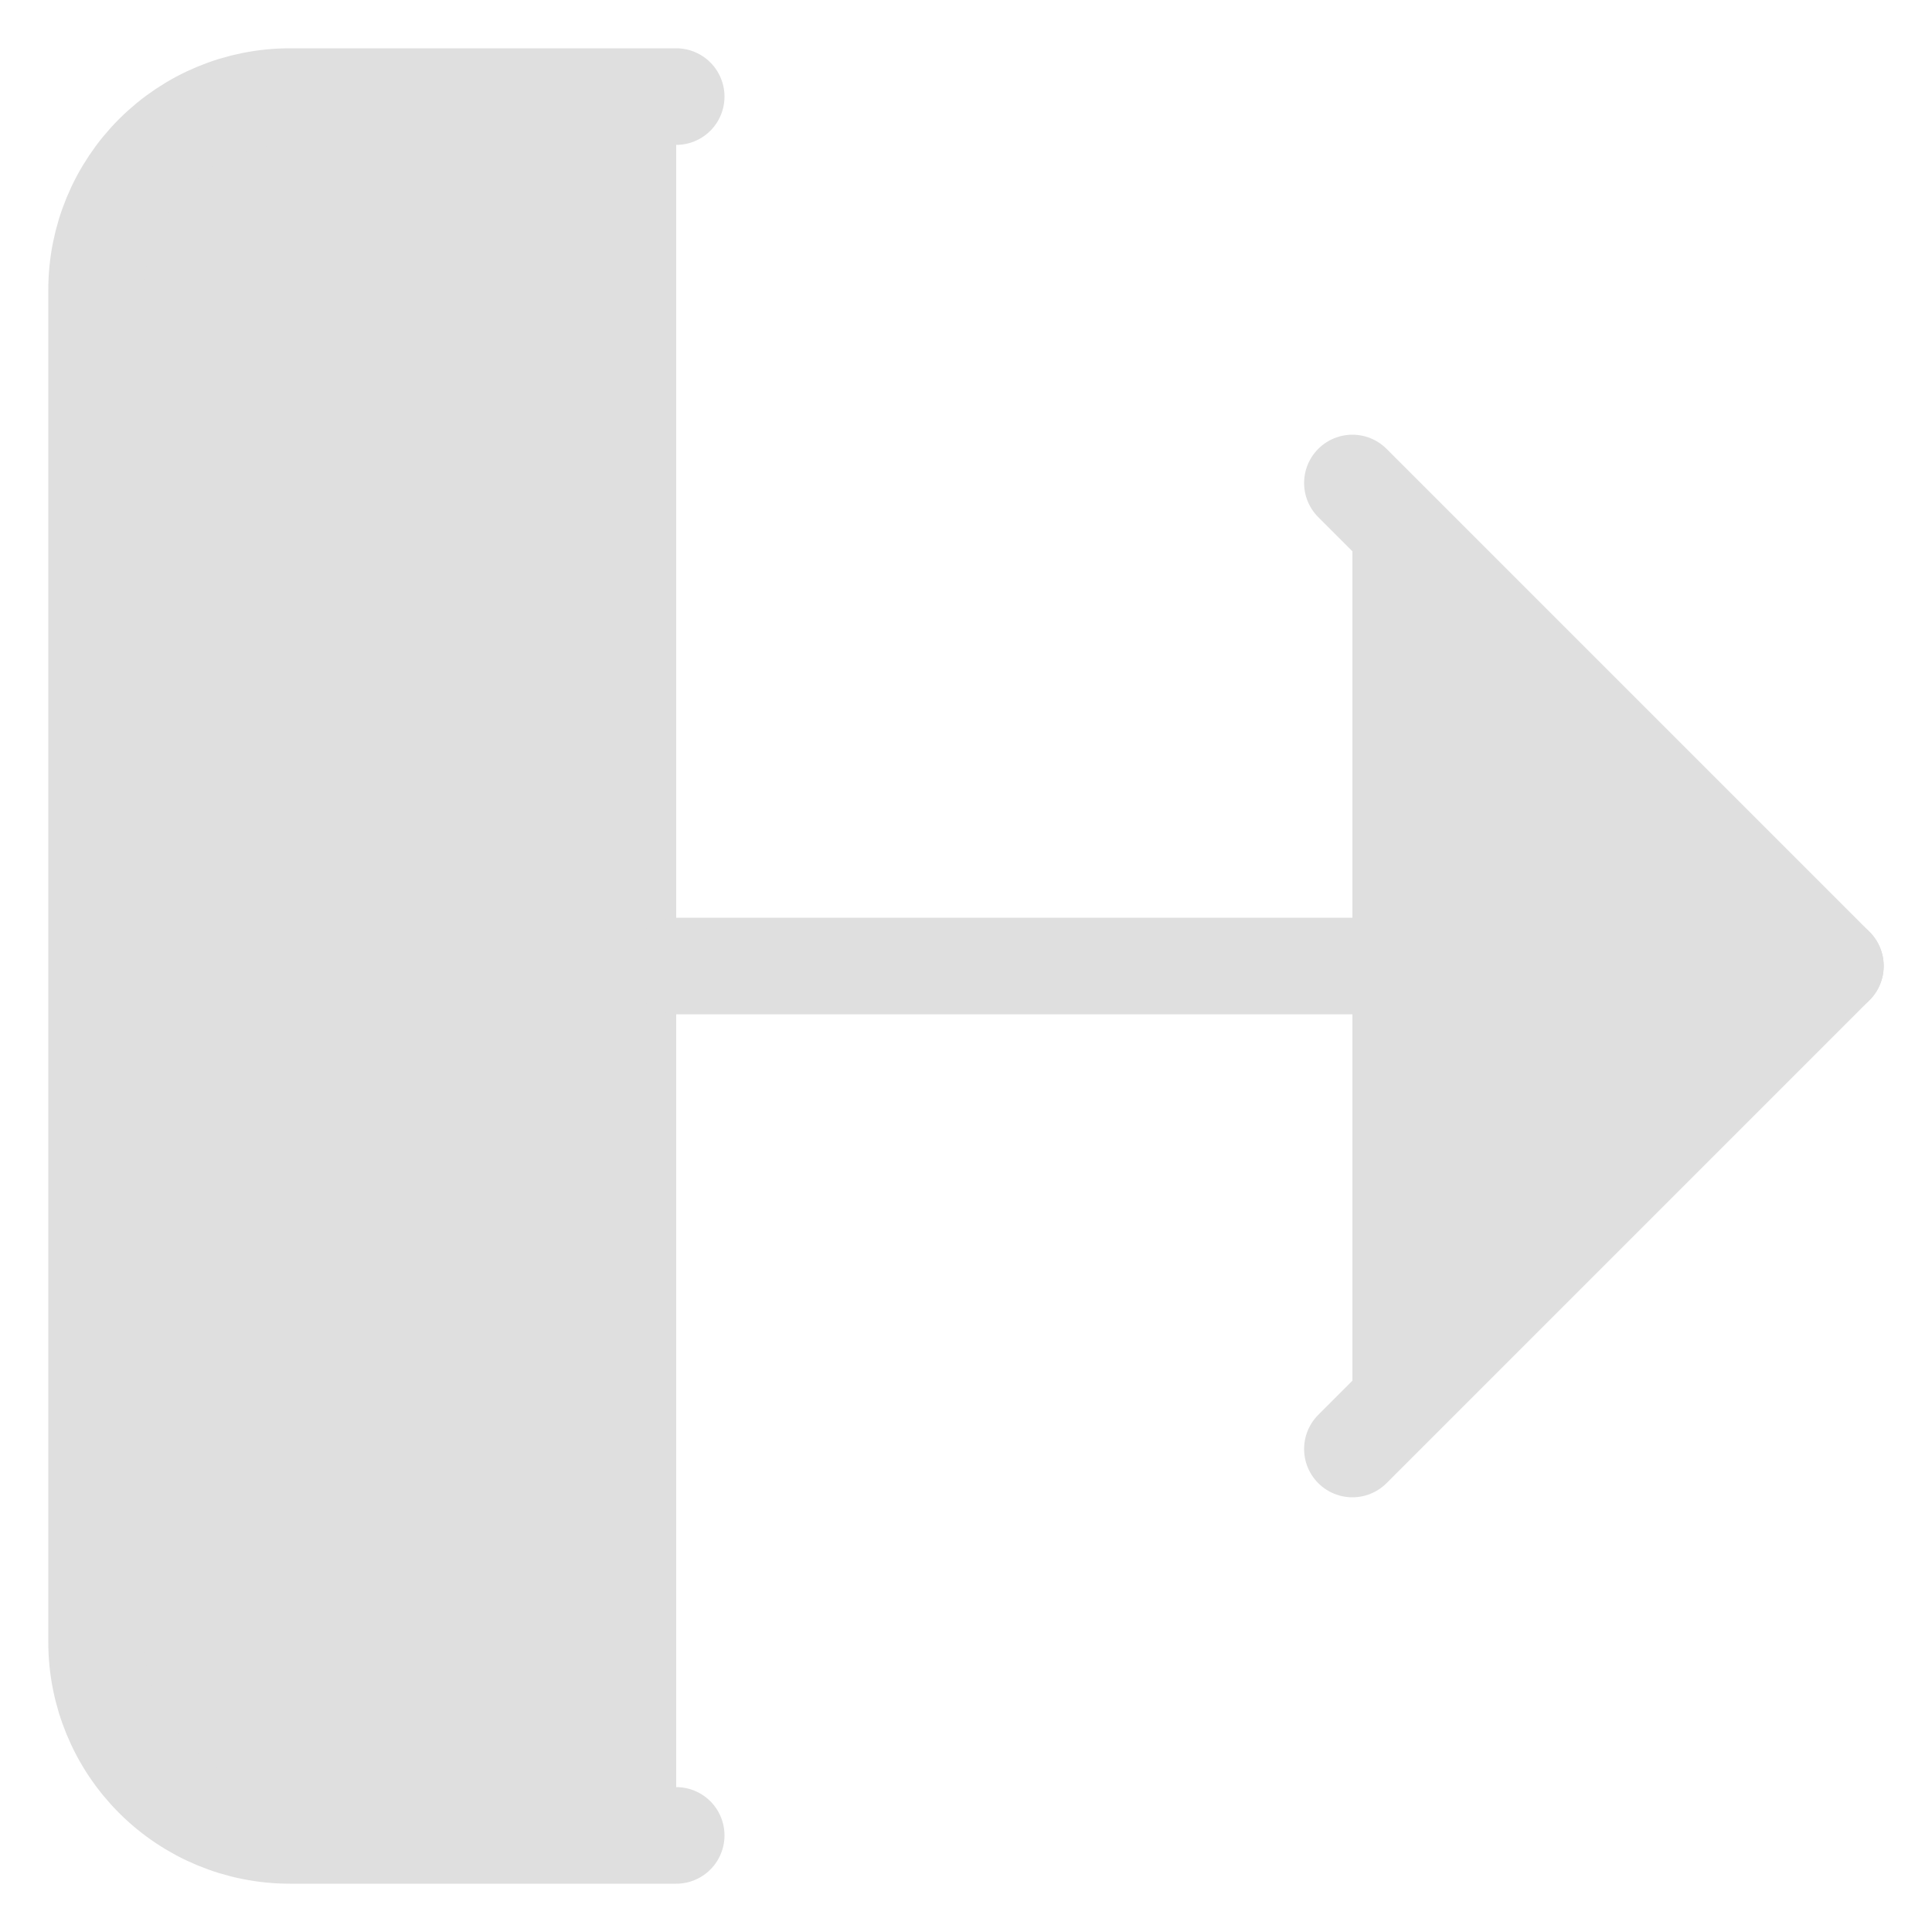<svg width="20" height="20" viewBox="0 0 20 20" fill="none" xmlns="http://www.w3.org/2000/svg">
<path d="M7 19H3C2.47 19 1.961 18.789 1.586 18.414C1.211 18.039 1 17.53 1 17V3C1 2.47 1.211 1.961 1.586 1.586C1.961 1.211 2.47 1 3 1H7" fill="#DFDFDF"/>
<path d="M7 19H3C2.47 19 1.961 18.789 1.586 18.414C1.211 18.039 1 17.53 1 17V3C1 2.47 1.211 1.961 1.586 1.586C1.961 1.211 2.47 1 3 1H7" stroke="#DFDFDF" stroke-linecap="round" stroke-linejoin="round"/>
<path d="M14 15L19 10L14 5" fill="#DFDFDF"/>
<path d="M14 15L19 10L14 5" stroke="#DFDFDF" stroke-linecap="round" stroke-linejoin="round"/>
<path d="M19 10H7" stroke="#DFDFDF" stroke-linecap="round" stroke-linejoin="round"/>
</svg>
